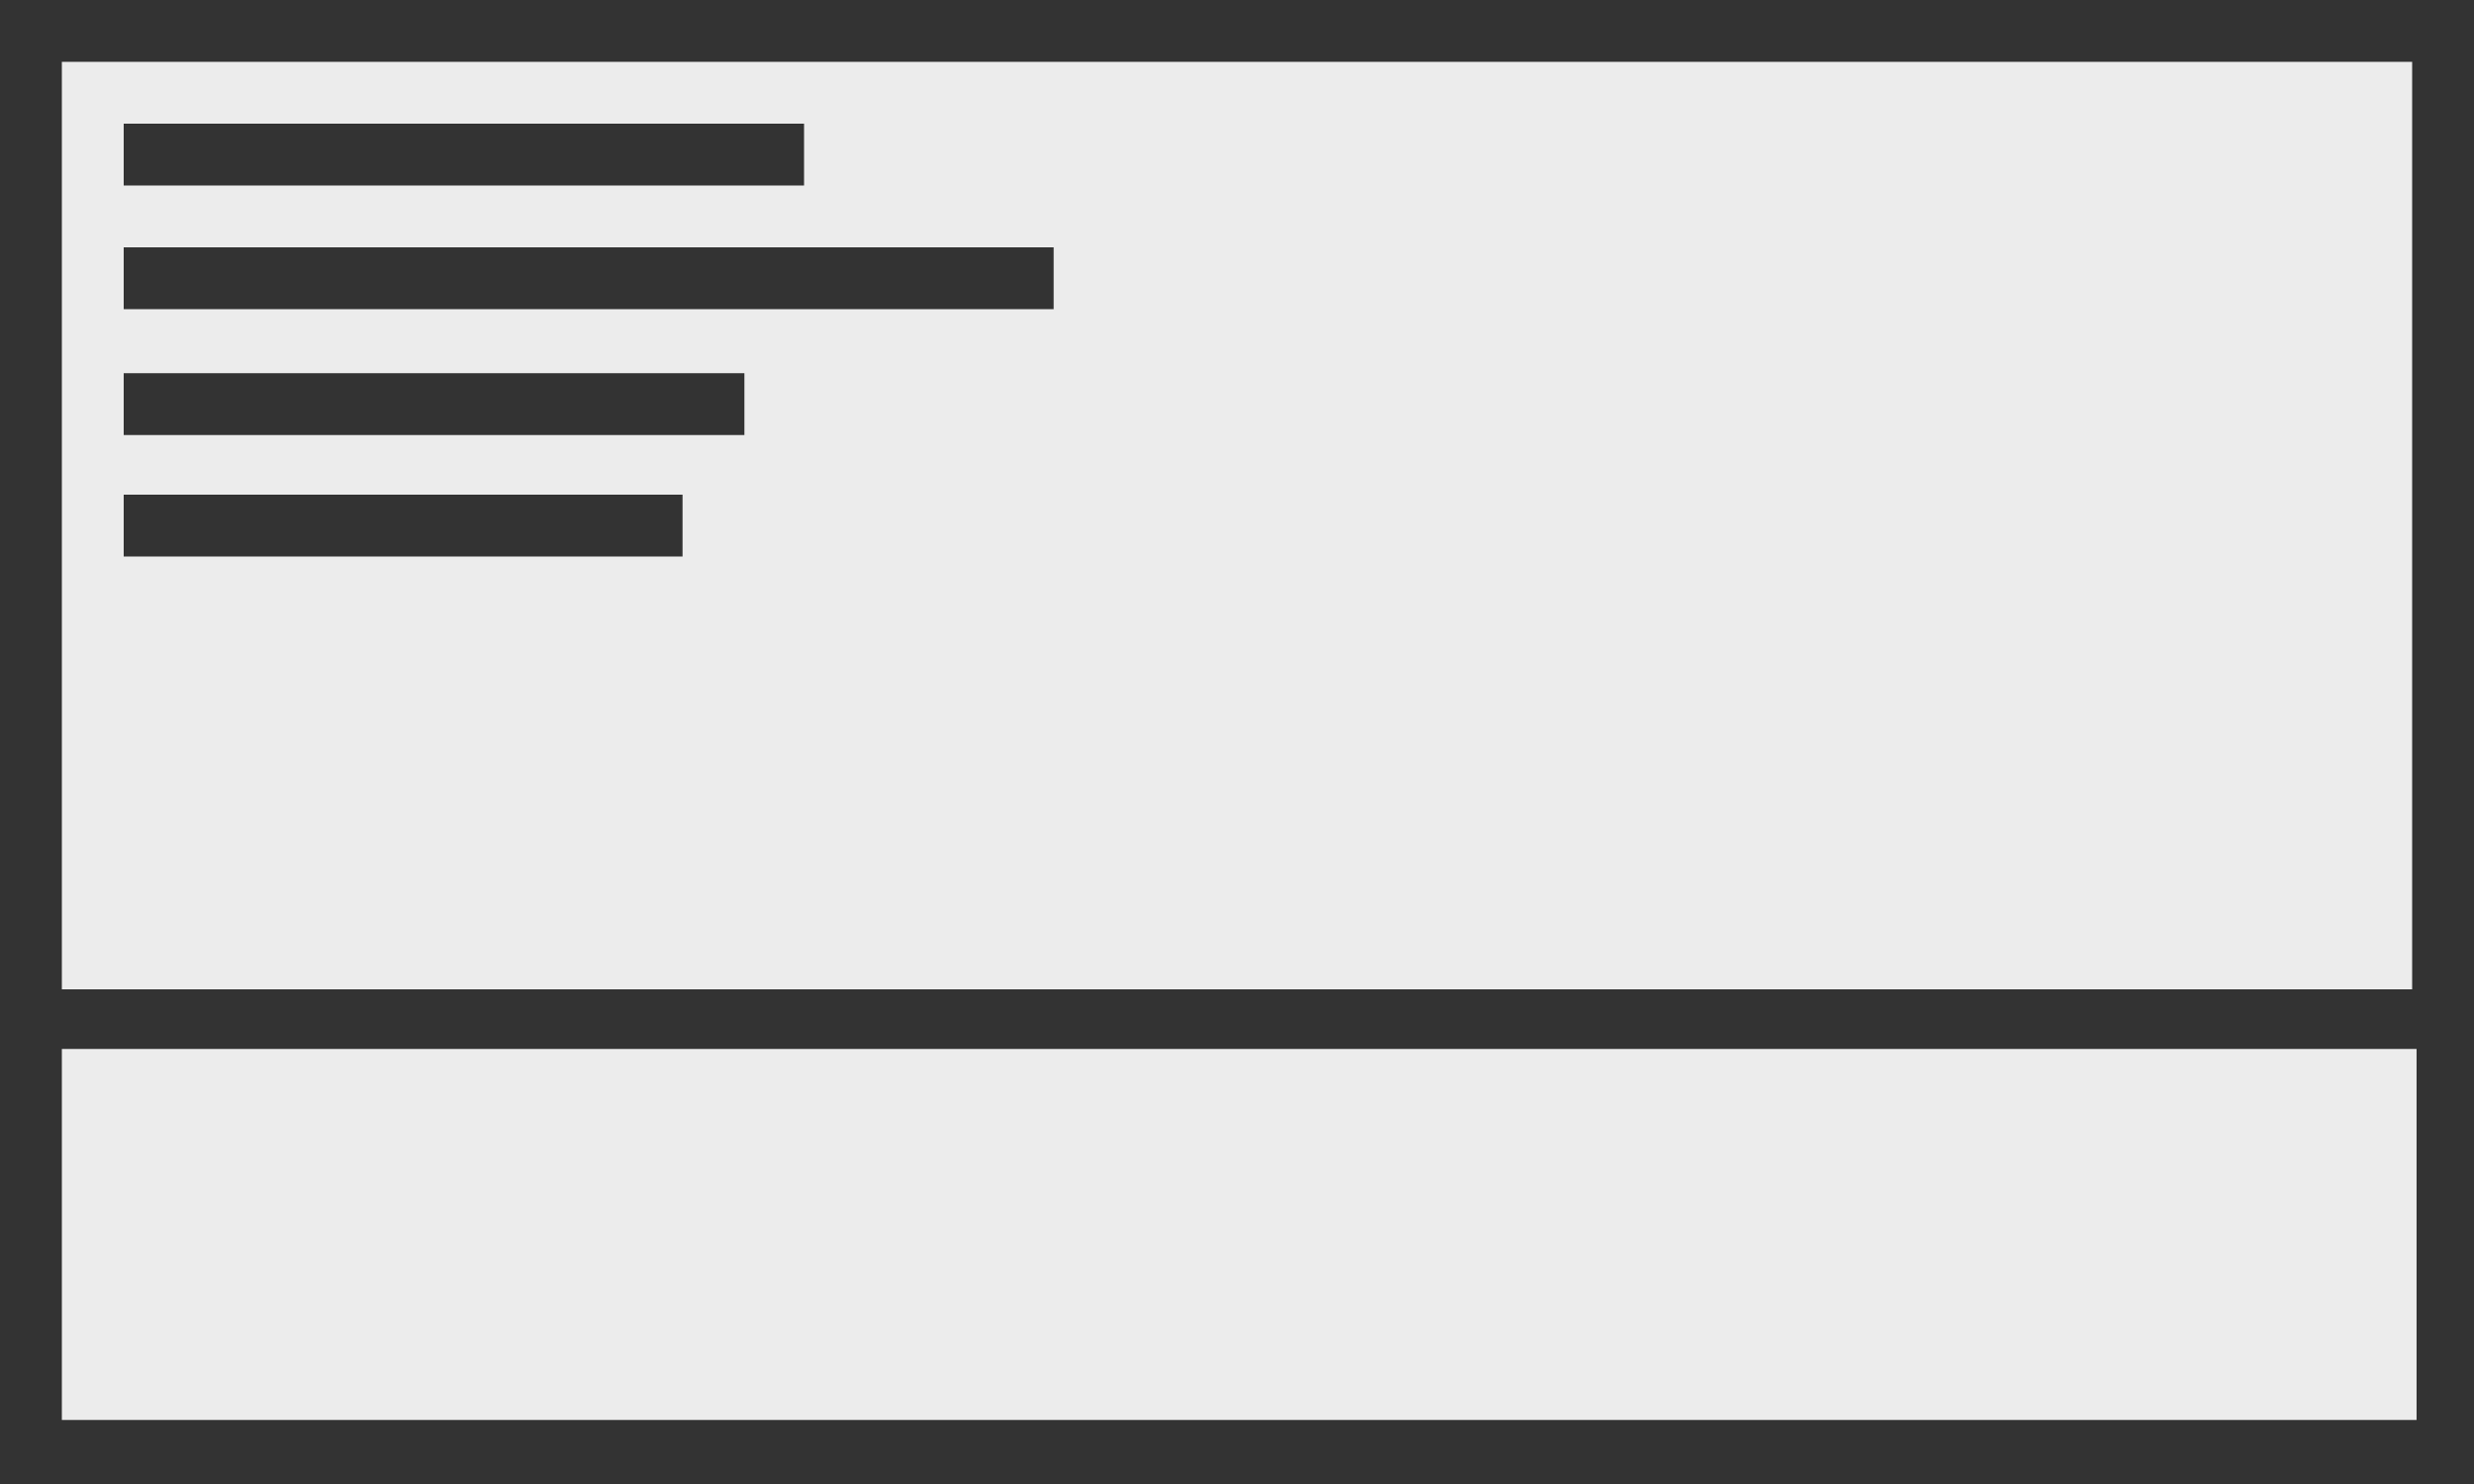 <?xml version="1.0" encoding="UTF-8" standalone="no"?>
<!-- Created with Inkscape (http://www.inkscape.org/) -->

<svg
   xmlns:dc="http://purl.org/dc/elements/1.1/"
   xmlns:cc="http://creativecommons.org/ns#"
   xmlns:rdf="http://www.w3.org/1999/02/22-rdf-syntax-ns#"
   xmlns:svg="http://www.w3.org/2000/svg"
   xmlns="http://www.w3.org/2000/svg"
   xmlns:sodipodi="http://sodipodi.sourceforge.net/DTD/sodipodi-0.dtd"
   xmlns:inkscape="http://www.inkscape.org/namespaces/inkscape"
   width="200"
   height="120"
   viewBox="0 0 200 120"
   id="svg2"
   version="1.1"
   inkscape:version="0.91 r13725"
   sodipodi:docname="thumb-demo-sticky-footer.svg"
   inkscape:export-filename="/home/mokush/dev/gridlayout/site/images/thumb-demo-simple.png"
   inkscape:export-xdpi="90"
   inkscape:export-ydpi="90">
  <rect x="0" y="0" width="200" height="120" fill="#333333" stroke="none"/>
  <defs
     id="defs4" />
  <sodipodi:namedview
     id="base"
     pagecolor="#ffffff"
     bordercolor="#666666"
     borderopacity="1.0"
     inkscape:pageopacity="0.0"
     inkscape:pageshadow="2"
     inkscape:zoom="3.959798"
     inkscape:cx="125.02513"
     inkscape:cy="45.709067"
     inkscape:document-units="px"
     inkscape:current-layer="layer1"
     showgrid="true"
     inkscape:window-width="1336"
     inkscape:window-height="768"
     inkscape:window-x="30"
     inkscape:window-y="0"
     inkscape:window-maximized="1"
     units="px"
     showguides="false">
    <inkscape:grid
       type="xygrid"
       id="grid3355" />
  </sodipodi:namedview>
  <g
     inkscape:label="Layer 1"
     inkscape:groupmode="layer"
     id="layer1"
     transform="translate(0,-932.362)">
    <path
       style="opacity:1;fill:#ececec;fill-opacity:1;stroke:none;stroke-width:2;stroke-miterlimit:4;stroke-dasharray:none;stroke-dashoffset:0;stroke-opacity:1"
       d="M 5 5 L 5 80 L 195 80 L 195 5 L 5 5 z M 10 10 L 65 10 L 65 15 L 10 15 L 10 10 z M 10 20 L 85.178 20 L 85.178 25 L 10 25 L 10 20 z M 10 30.178 L 60.178 30.178 L 60.178 35.178 L 10 35.178 L 10 30.178 z M 10 40 L 55.178 40 L 55.178 45 L 10 45 L 10 40 z "
       id="rect4137"
       transform="translate(0,932.362)" />
    <rect
       y="1017.184"
       x="5"
       height="30"
       width="190.357"
       id="rect4139"
       style="opacity:1;fill:#ececec;fill-opacity:1;stroke:none;stroke-width:2;stroke-miterlimit:4;stroke-dasharray:none;stroke-dashoffset:0;stroke-opacity:1" />
  </g>
</svg>
